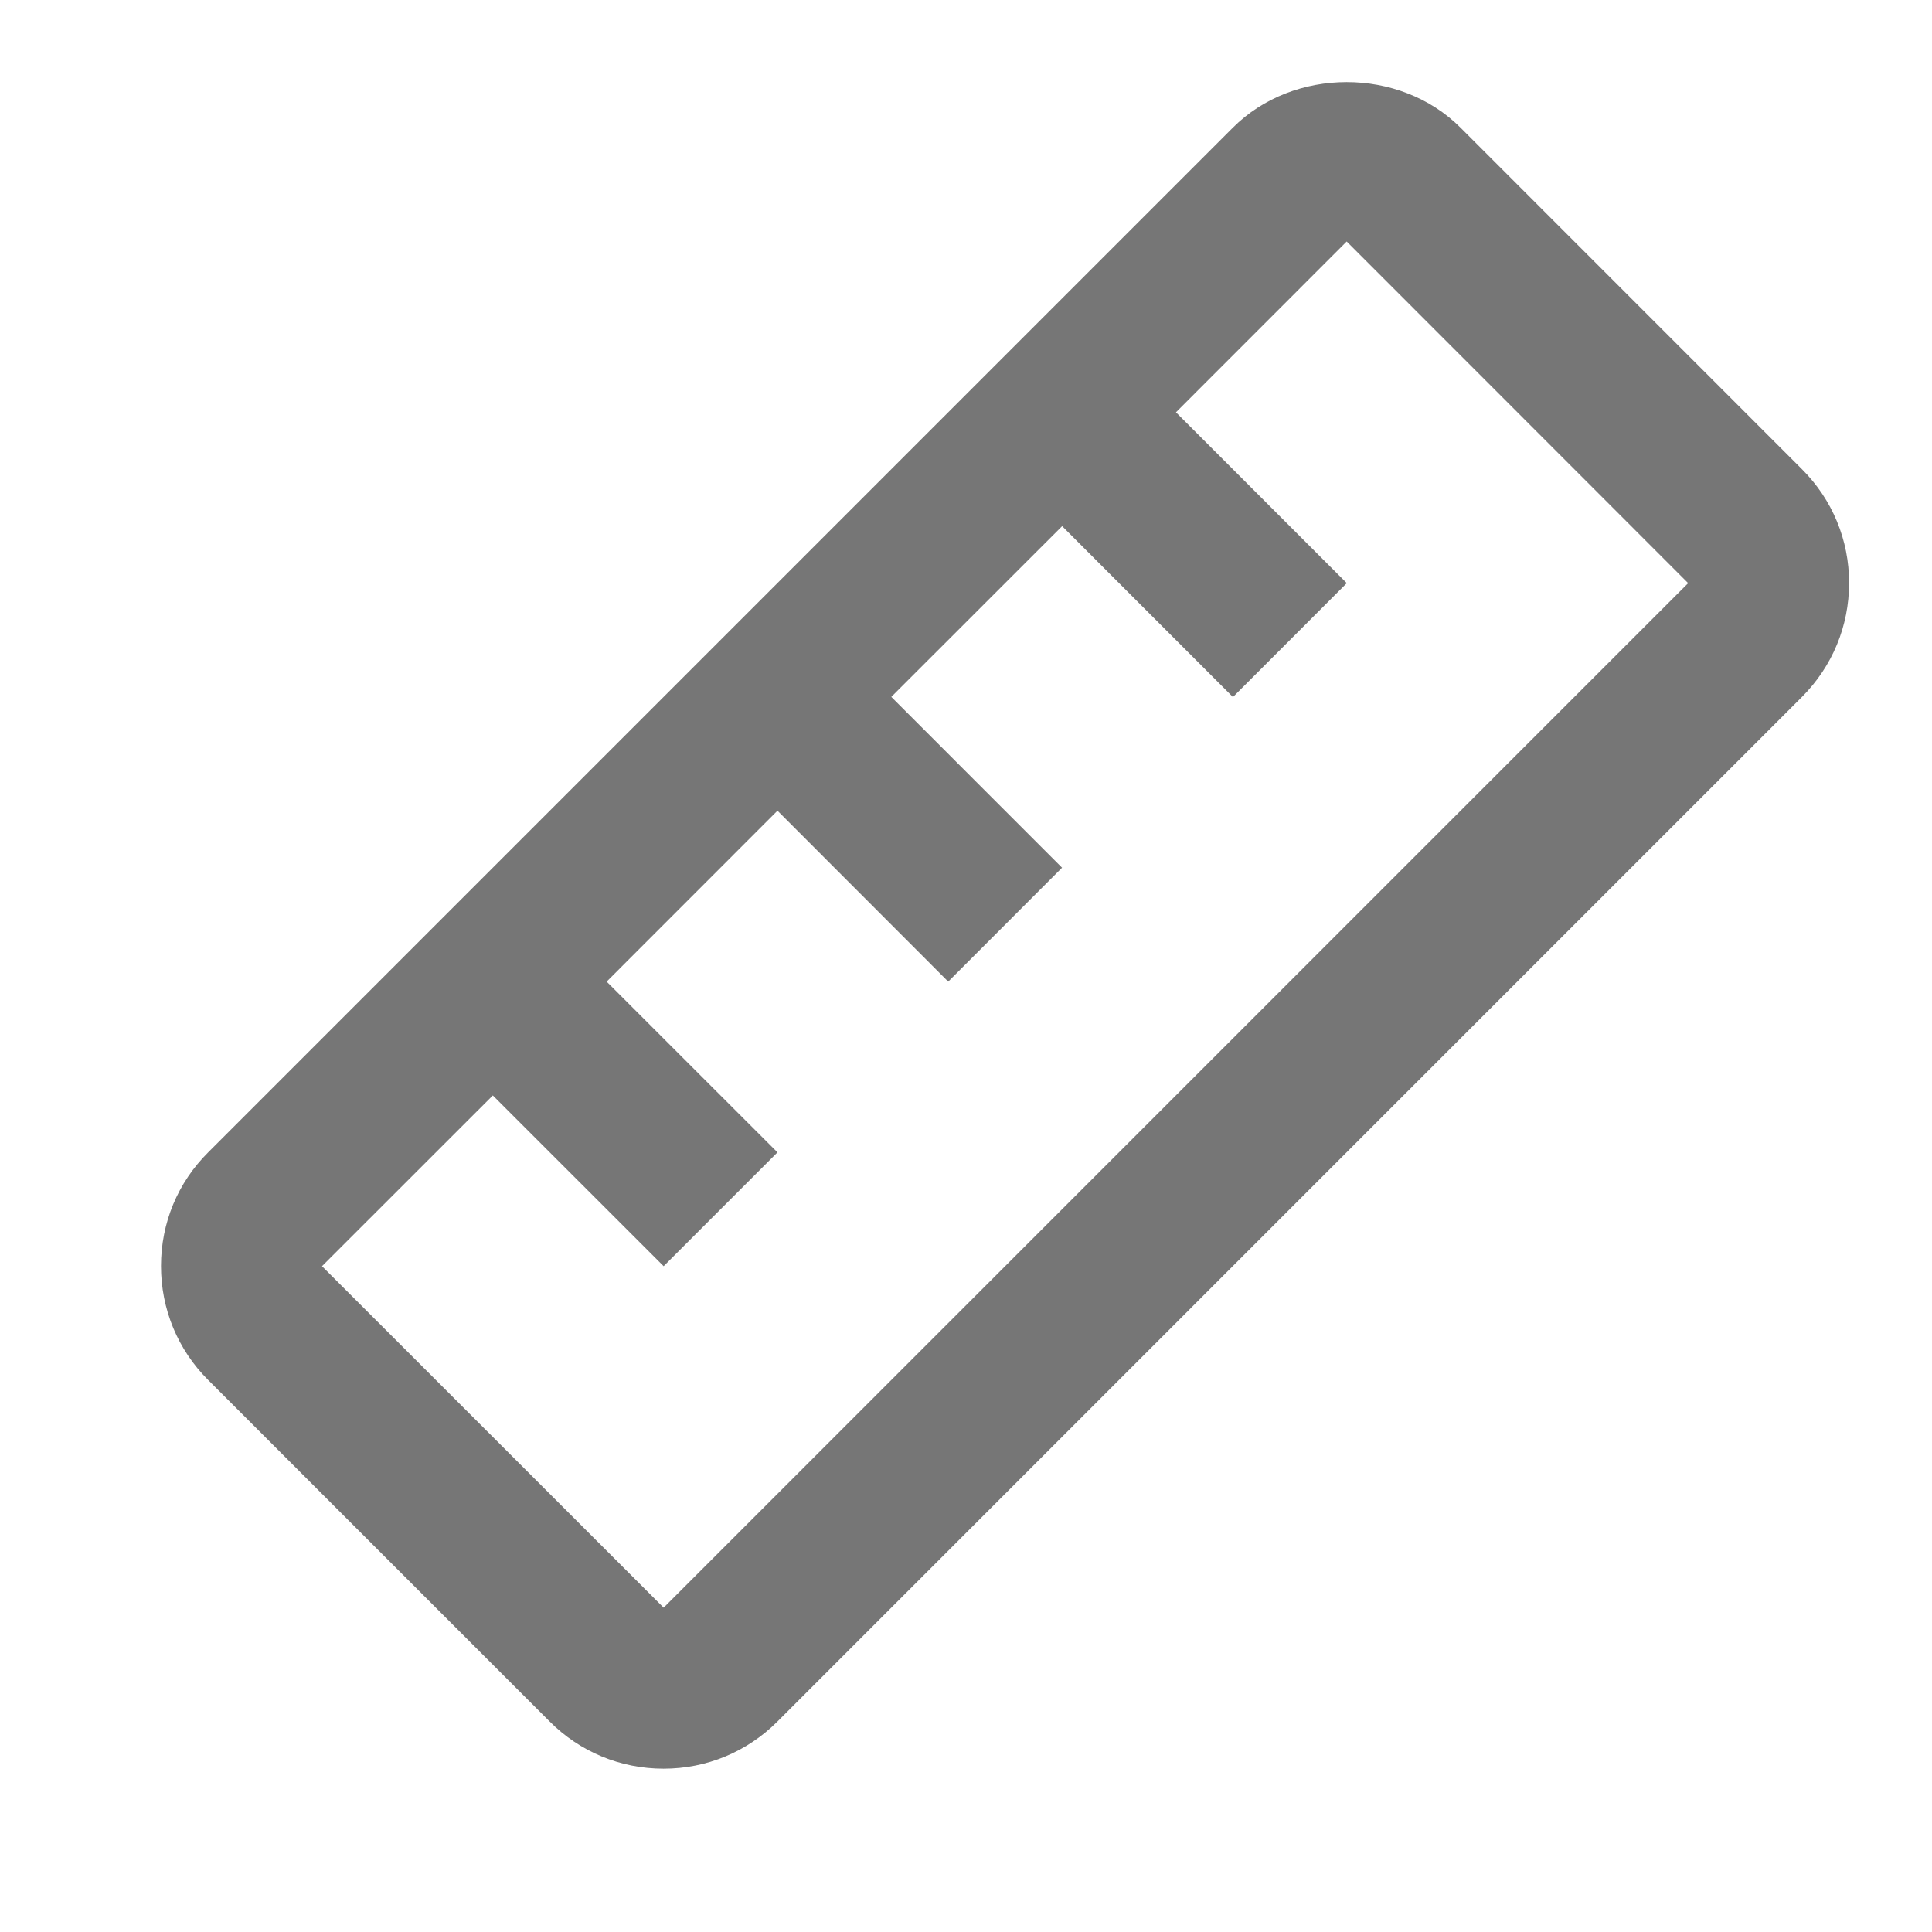 <?xml version="1.0" encoding="iso-8859-1"?>
<!-- Generator: Adobe Illustrator 16.0.0, SVG Export Plug-In . SVG Version: 6.00 Build 0)  -->
<!DOCTYPE svg PUBLIC "-//W3C//DTD SVG 1.1//EN" "http://www.w3.org/Graphics/SVG/1.1/DTD/svg11.dtd">
<svg version="1.1" xmlns="http://www.w3.org/2000/svg" xmlns:xlink="http://www.w3.org/1999/xlink" x="0px" y="0px" width="24px"
	 height="24px" viewBox="0 0 24 24" style="enable-background:new 0 0 24 24;" xml:space="preserve">
<g id="Frame_-_24px">
	<rect style="fill:none;" width="24" height="24"/>
</g>
<g id="Line_Icons">
	<path style="fill:#767676;" d="M22.385,5.829l-4.242-4.243c-0.756-0.756-2.075-0.754-2.828,0L2.587,14.314
		C2.208,14.69,2,15.192,2,15.727c0,0.535,0.208,1.039,0.586,1.416l4.242,4.242c0.377,0.378,0.88,0.586,1.415,0.586
		s1.037-0.208,1.415-0.586L22.385,8.657c0.377-0.378,0.585-0.88,0.585-1.414C22.971,6.708,22.762,6.206,22.385,5.829z M8.244,19.971
		L8.244,19.971L4,15.729l2.122-2.121l2.122,2.121l1.414-1.414l-2.122-2.121l2.122-2.123l2.121,2.123l1.414-1.415l-2.121-2.122
		l2.122-2.121l2.122,2.123l1.414-1.415l-2.122-2.122L16.729,3l4.242,4.244L8.244,19.971z"/>
</g>
</svg>
